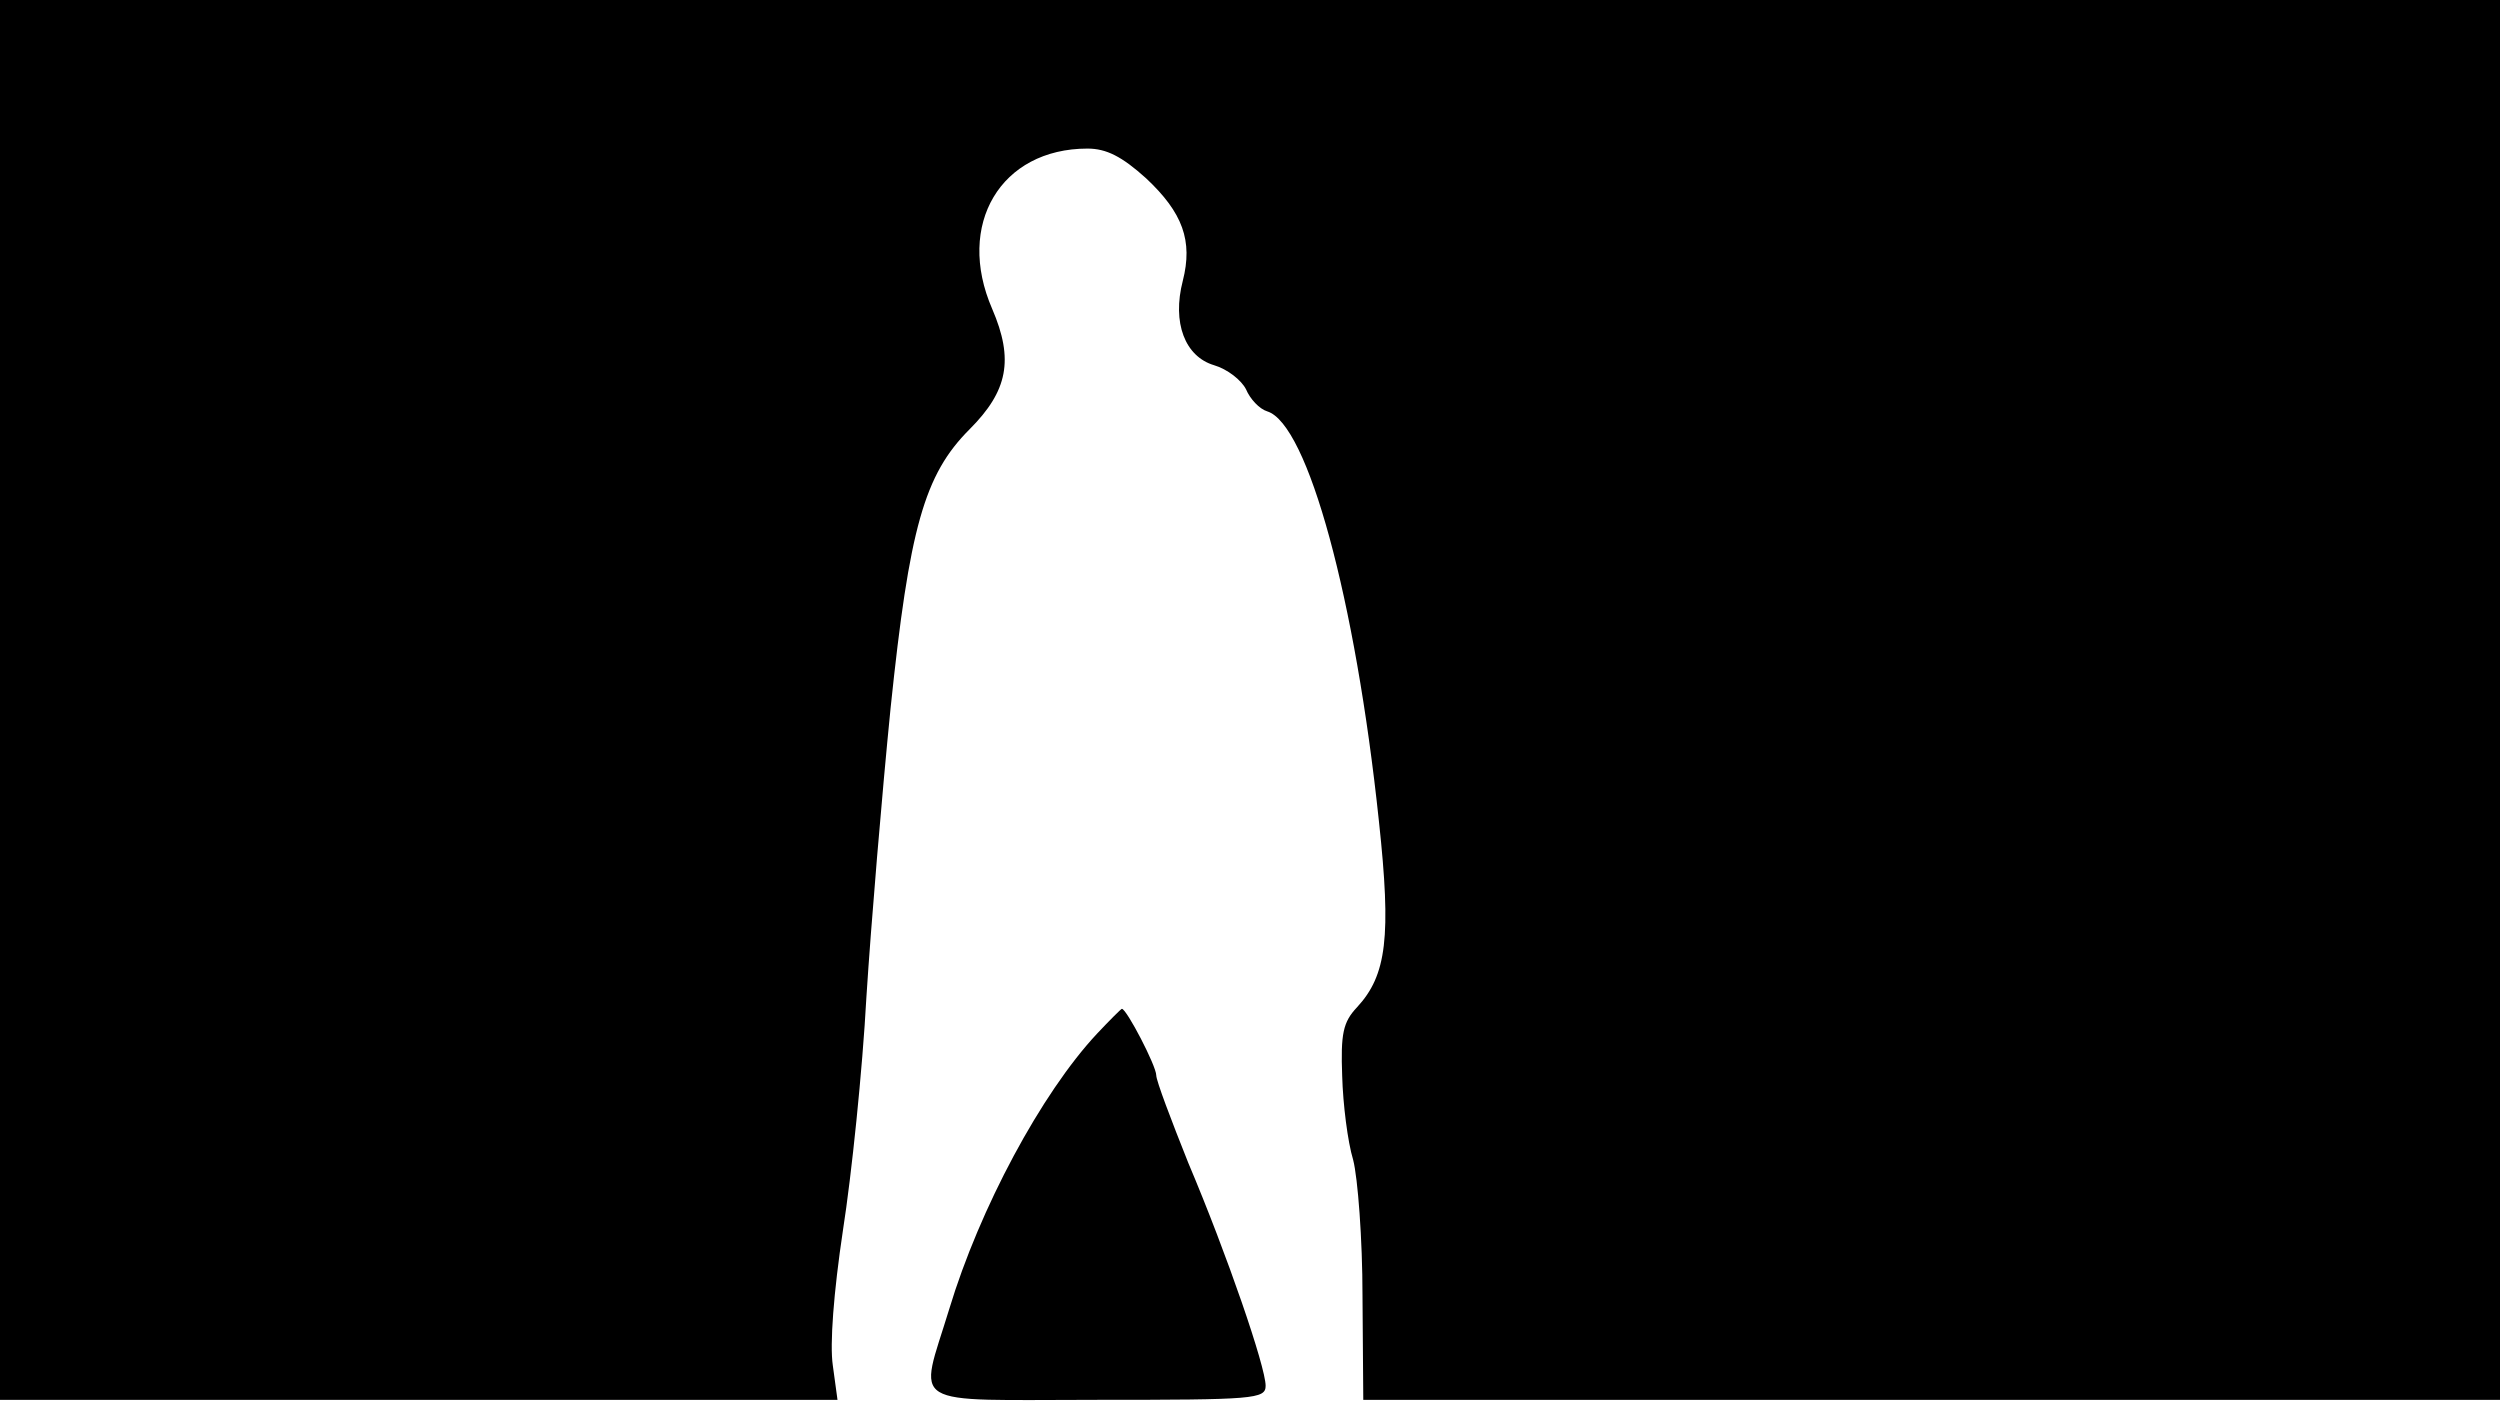 <svg version="1.0" xmlns="http://www.w3.org/2000/svg"
 width="668px" style="transform:scale(1,1.001);" height="375.75px" viewBox="0 0 320 180"
 preserveAspectRatio="xMidYMid meet">
<g transform="translate(0,180) scale(0.1,-0.1)"
fill="#000000" stroke="none">
<path d="M0 905 l0 -895 536 0 536 0 -6 44 c-4 27 1 93 13 173 11 70 25 205 30 298 6
94 20 260 31 370 24 230 43 298 101 356 49 49 57 89 29 154 -47 108 11 205
122 205 24 0 44 -10 75 -38 47 -44 60 -80 47 -131 -14 -54 3 -97 40 -108 17
-5 35 -19 41 -31 5 -12 17 -25 27 -28 52 -16 113 -240 143 -524 16 -148 10
-197 -28 -238 -18 -19 -21 -34 -19 -88 1 -36 7 -84 14 -107 6 -23 12 -102 12
-174 l1 -133 728 0 727 0 0 895 0 895 -1600 0 -1600 0 0 -895z"/>
<path d="M1404 478 c-71 -76 -150 -223 -189 -352 -39 -128 -58 -116 190 -116 200 0 215
1 215 18 0 24 -49 167 -99 285 -22 55 -41 105 -41 112 0 12 -38 85 -44 85 -1
0 -16 -15 -32 -32z"/>
</g>
</svg>
